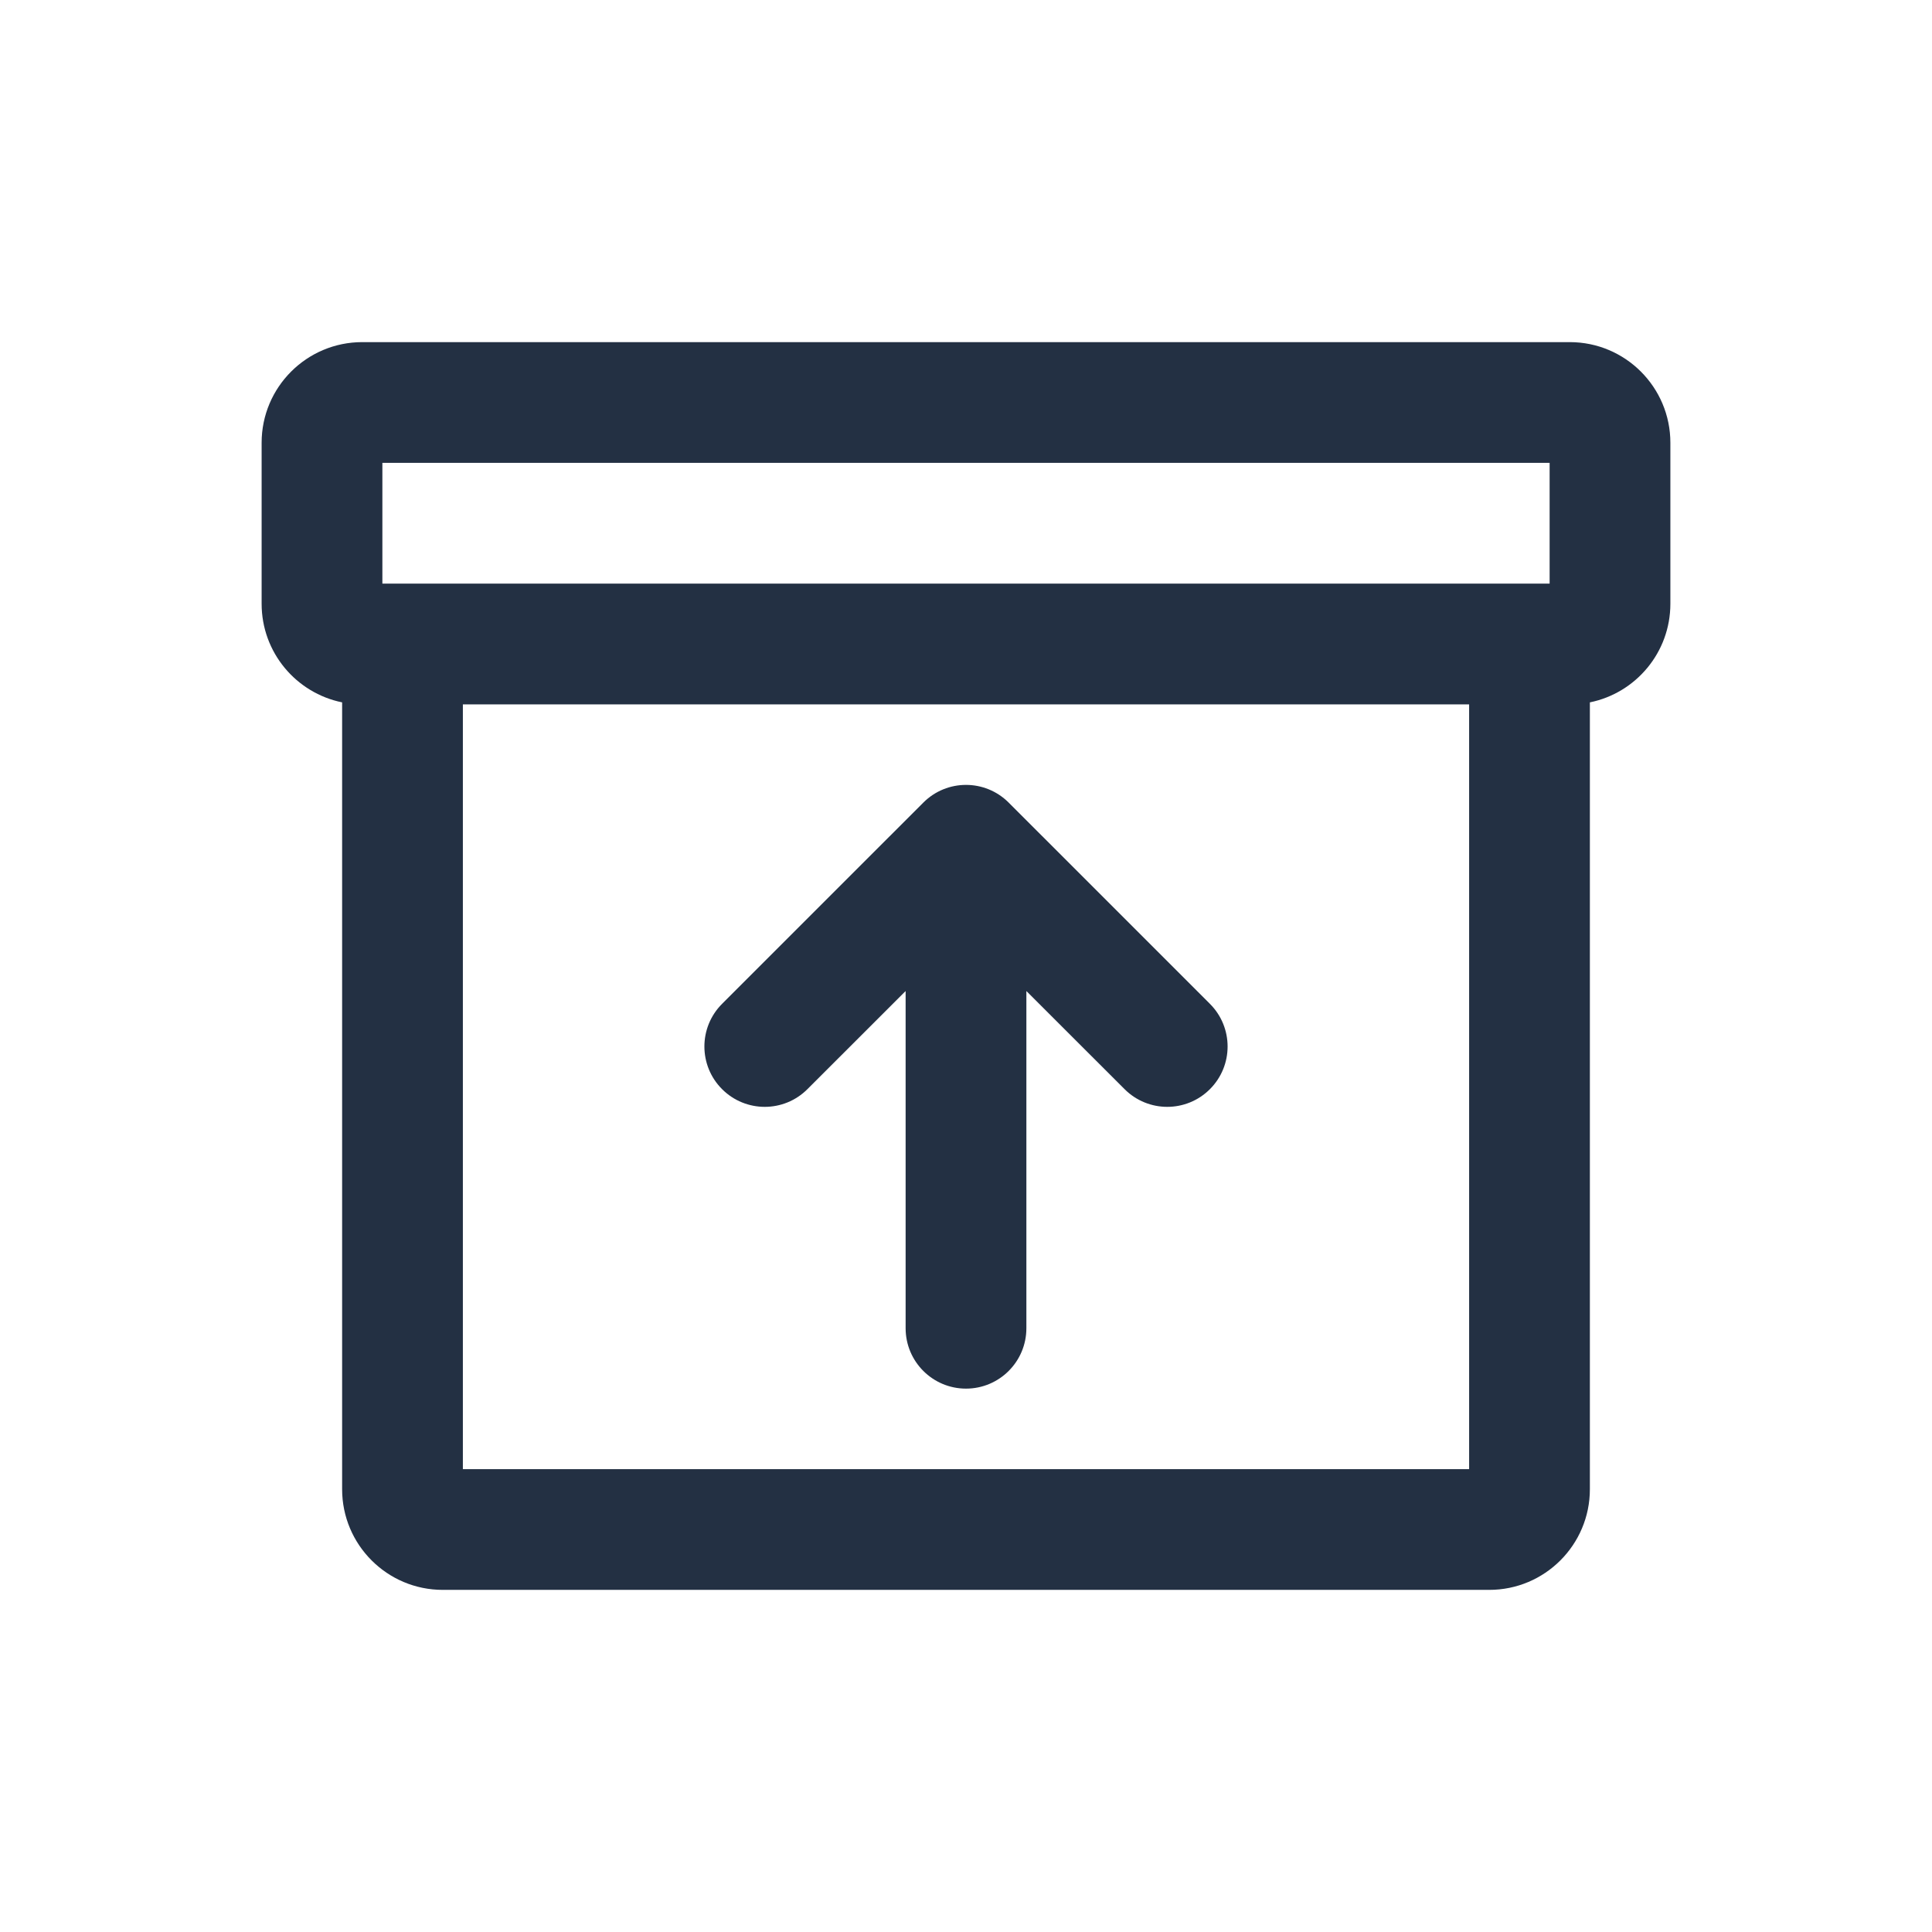 <svg width="24" height="24" viewBox="0 0 24 24" fill="none" xmlns="http://www.w3.org/2000/svg">
<path fill-rule="evenodd" clip-rule="evenodd" d="M3.25 5.5C3.25 4.81 3.81 4.25 4.5 4.25H19.5C20.19 4.25 20.75 4.81 20.75 5.5V7.5C20.75 8.105 20.321 8.609 19.75 8.725V18.5C19.75 19.19 19.19 19.75 18.5 19.75H5.5C4.81 19.75 4.25 19.19 4.25 18.5V8.725C3.679 8.609 3.25 8.105 3.25 7.5V5.5ZM5.75 8.75H18.25V18.25H5.75V8.75ZM19.25 7.25H19H5H4.75V5.75H19.25V7.25ZM13.97 13.53C14.263 13.823 14.737 13.823 15.03 13.53C15.323 13.237 15.323 12.763 15.03 12.47L12.53 9.97C12.237 9.677 11.763 9.677 11.47 9.97L8.97 12.47C8.677 12.763 8.677 13.237 8.97 13.53C9.263 13.823 9.737 13.823 10.03 13.53L11.25 12.311V16.5C11.25 16.914 11.586 17.25 12 17.25C12.414 17.25 12.75 16.914 12.75 16.5V12.311L13.97 13.53Z" fill="#233043"/>
</svg>
